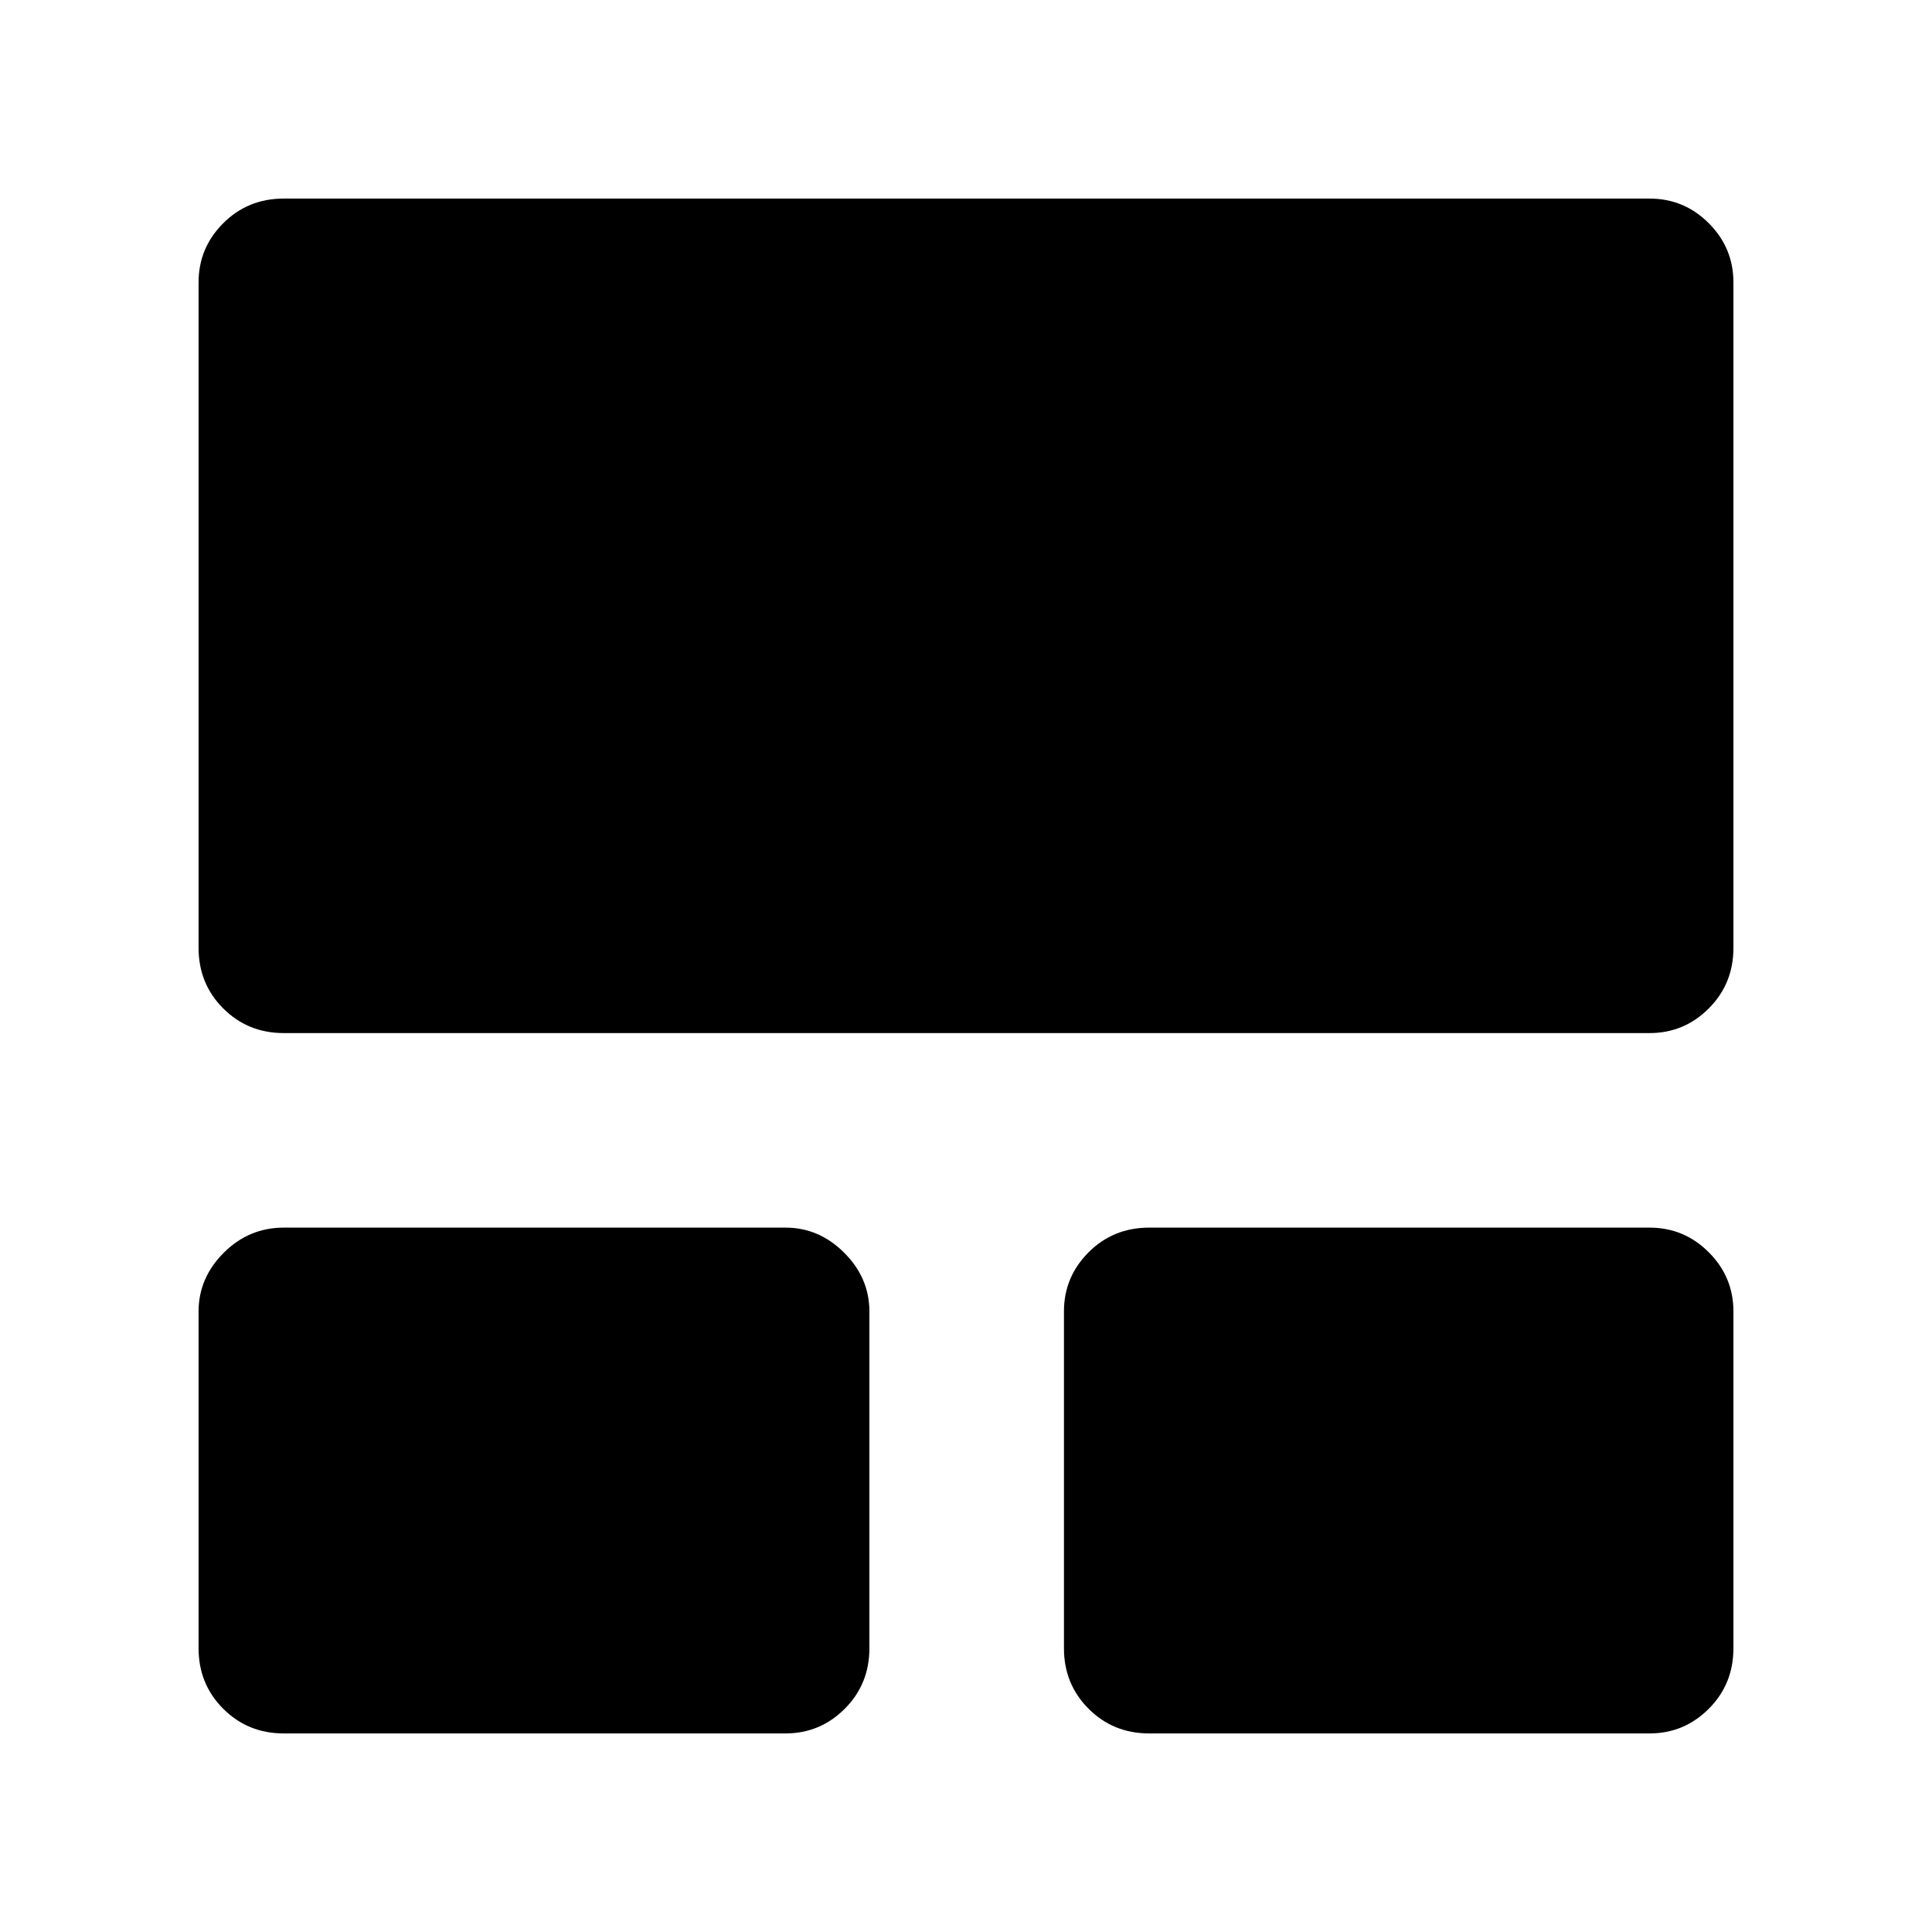 <svg xmlns="http://www.w3.org/2000/svg" height="40" viewBox="0 -960 960 960" width="40"><path d="M98.67-141v-167.33q0-16.67 12.5-29.17T141-350h249.33q16.67 0 29.17 12.5t12.5 29.17V-141q0 17.83-12.25 30.08t-29.42 12.25H141q-17.83 0-30.08-12.25T98.67-141Zm430 0v-167.33q0-17.17 12.25-29.42T571-350h248.67q17.16 0 29.41 12.25t12.25 29.42V-141q0 17.83-12.25 30.08t-29.41 12.25H571q-17.83 0-30.08-12.25T528.67-141Zm-430-348v-330.67q0-17.16 12.25-29.41T141-861.33h678.67q17.16 0 29.41 12.25t12.25 29.41V-489q0 17.83-12.25 30.08t-29.41 12.25H141q-17.83 0-30.08-12.25T98.67-489Z"/></svg>